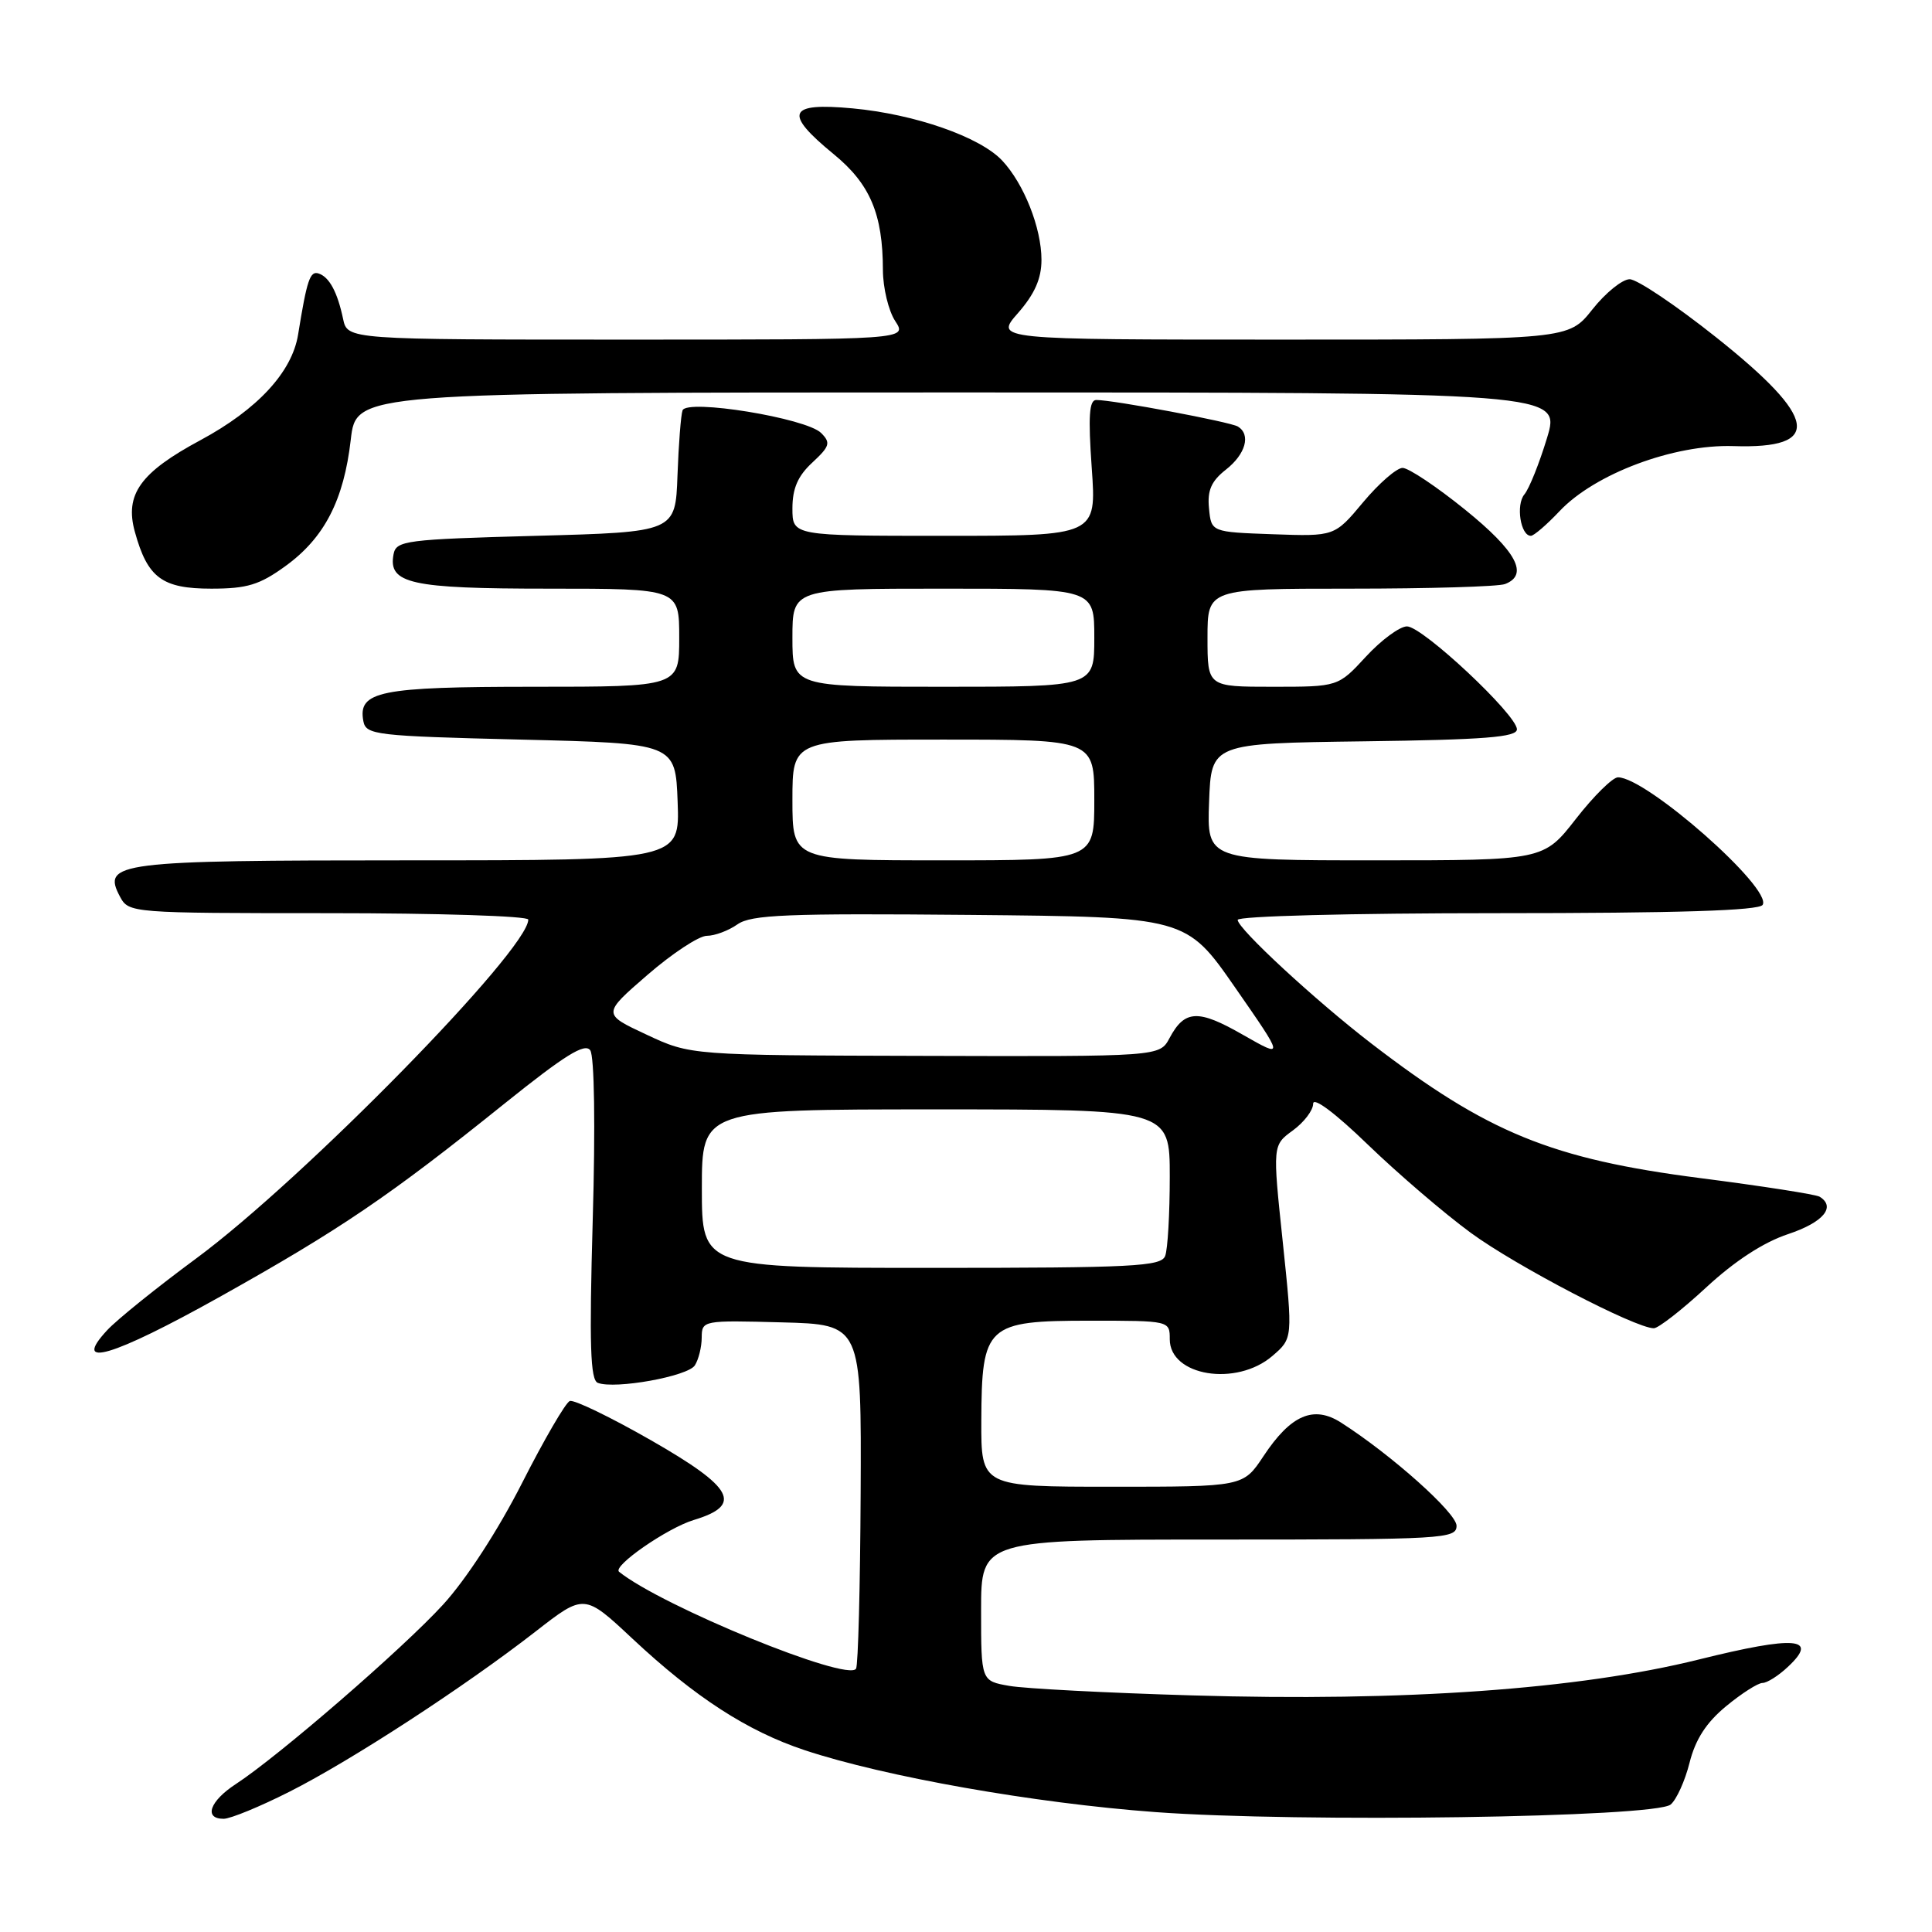 <?xml version="1.0" encoding="UTF-8" standalone="no"?>
<!DOCTYPE svg PUBLIC "-//W3C//DTD SVG 1.1//EN" "http://www.w3.org/Graphics/SVG/1.1/DTD/svg11.dtd" >
<svg xmlns="http://www.w3.org/2000/svg" xmlns:xlink="http://www.w3.org/1999/xlink" version="1.1" viewBox="0 0 256 256">
 <g >
 <path fill="currentColor"
d=" M 38.38 237.40 C 46.56 233.27 61.56 223.50 70.96 216.19 C 77.42 211.16 77.42 211.16 83.80 217.13 C 92.09 224.89 99.04 229.39 106.63 231.91 C 117.25 235.43 137.07 238.93 153.07 240.11 C 172.16 241.52 219.30 240.83 221.37 239.11 C 222.14 238.47 223.28 235.96 223.88 233.55 C 224.66 230.46 226.10 228.24 228.72 226.08 C 230.78 224.38 232.94 223.00 233.54 223.00 C 234.14 223.00 235.65 222.05 236.89 220.88 C 241.09 216.97 237.92 216.71 225.11 219.89 C 209.19 223.85 186.01 225.49 158.00 224.65 C 146.72 224.32 135.81 223.75 133.75 223.39 C 130.00 222.74 130.00 222.74 130.00 213.37 C 130.00 204.00 130.00 204.00 161.50 204.00 C 191.33 204.00 193.00 203.90 193.00 202.17 C 193.00 200.48 184.41 192.80 177.71 188.51 C 174.06 186.17 171.04 187.47 167.41 192.96 C 164.73 197.00 164.73 197.00 147.37 197.00 C 130.00 197.00 130.00 197.00 130.03 188.25 C 130.08 175.58 130.71 175.00 144.41 175.00 C 155.00 175.00 155.00 175.00 155.00 177.46 C 155.00 182.34 163.83 183.77 168.60 179.67 C 171.31 177.34 171.31 177.34 169.97 164.54 C 168.62 151.75 168.62 151.75 171.31 149.79 C 172.79 148.71 174.00 147.12 174.00 146.25 C 174.00 145.30 176.91 147.47 181.25 151.67 C 185.24 155.52 191.37 160.78 194.88 163.35 C 200.86 167.74 216.71 176.00 219.14 176.00 C 219.74 176.00 222.86 173.57 226.07 170.60 C 229.86 167.09 233.68 164.60 236.95 163.52 C 241.59 161.97 243.31 159.93 241.11 158.57 C 240.62 158.27 233.52 157.16 225.33 156.11 C 205.58 153.57 197.11 150.11 181.71 138.27 C 174.31 132.58 164.00 123.05 164.00 121.89 C 164.00 121.39 178.92 121.00 198.44 121.00 C 222.33 121.00 233.09 120.66 233.56 119.90 C 234.89 117.74 218.17 103.00 214.39 103.00 C 213.69 103.00 211.18 105.47 208.82 108.50 C 204.53 114.00 204.53 114.00 182.22 114.00 C 159.92 114.00 159.92 114.00 160.21 106.25 C 160.50 98.50 160.50 98.50 180.75 98.23 C 196.73 98.02 201.00 97.68 201.00 96.64 C 201.00 94.72 188.49 83.00 186.43 83.00 C 185.48 83.00 183.03 84.80 181.00 87.00 C 177.31 91.00 177.31 91.00 168.65 91.00 C 160.00 91.00 160.00 91.00 160.00 84.50 C 160.00 78.00 160.00 78.00 178.92 78.00 C 189.32 78.00 198.55 77.73 199.42 77.39 C 202.62 76.17 200.94 73.04 194.14 67.54 C 190.37 64.49 186.64 62.00 185.85 62.00 C 185.07 62.00 182.72 64.04 180.63 66.54 C 176.84 71.08 176.84 71.08 168.67 70.79 C 160.50 70.50 160.50 70.50 160.20 67.37 C 159.96 64.98 160.50 63.75 162.45 62.22 C 165.06 60.17 165.77 57.59 164.03 56.52 C 163.04 55.91 147.54 53.00 145.26 53.00 C 144.32 53.00 144.18 55.16 144.66 62.00 C 145.30 71.00 145.30 71.00 125.15 71.00 C 105.00 71.00 105.00 71.00 105.00 67.36 C 105.00 64.72 105.72 63.06 107.64 61.29 C 109.96 59.13 110.10 58.67 108.80 57.37 C 106.82 55.40 91.00 52.82 90.44 54.38 C 90.22 54.99 89.92 58.88 89.77 63.00 C 89.50 70.50 89.50 70.50 71.01 71.00 C 53.74 71.47 52.50 71.63 52.15 73.43 C 51.40 77.34 54.38 78.00 72.69 78.00 C 90.00 78.00 90.00 78.00 90.00 84.50 C 90.00 91.00 90.00 91.00 70.69 91.00 C 50.28 91.00 47.39 91.59 48.15 95.57 C 48.50 97.38 49.76 97.53 69.01 98.00 C 89.50 98.50 89.50 98.50 89.79 106.25 C 90.08 114.00 90.08 114.00 54.23 114.00 C 15.45 114.00 13.46 114.25 15.91 118.83 C 17.06 120.97 17.40 121.00 43.54 121.00 C 58.09 121.00 70.00 121.38 70.00 121.85 C 70.00 125.85 40.23 156.24 26.00 166.75 C 20.77 170.61 15.46 174.89 14.20 176.26 C 9.41 181.42 14.88 179.80 29.14 171.83 C 45.09 162.91 51.63 158.47 66.89 146.20 C 74.85 139.81 77.50 138.16 78.21 139.17 C 78.76 139.95 78.90 149.20 78.54 161.63 C 78.07 178.29 78.22 182.87 79.22 183.24 C 81.53 184.11 91.15 182.37 92.07 180.92 C 92.57 180.14 92.98 178.47 92.98 177.22 C 93.00 174.96 93.15 174.94 103.58 175.22 C 114.15 175.50 114.15 175.50 114.04 197.90 C 113.98 210.22 113.71 220.67 113.43 221.11 C 112.33 222.90 87.72 212.84 82.03 208.27 C 81.11 207.53 88.40 202.48 91.92 201.41 C 98.47 199.43 97.25 197.14 86.29 190.86 C 80.91 187.78 76.05 185.43 75.50 185.64 C 74.95 185.85 72.10 190.75 69.17 196.52 C 66.01 202.74 61.76 209.29 58.71 212.62 C 53.41 218.42 36.97 232.66 31.26 236.39 C 27.79 238.65 26.96 241.00 29.63 241.00 C 30.53 241.00 34.47 239.38 38.38 237.40 Z  M 37.82 75.01 C 42.98 71.28 45.56 66.28 46.48 58.25 C 47.20 52.00 47.20 52.00 127.01 52.00 C 206.82 52.00 206.82 52.00 204.98 58.06 C 203.97 61.39 202.63 64.74 201.99 65.51 C 200.84 66.89 201.48 71.00 202.85 71.00 C 203.24 71.00 204.95 69.53 206.64 67.74 C 211.32 62.77 221.78 58.86 229.68 59.11 C 241.56 59.50 240.92 55.45 227.39 44.69 C 222.07 40.46 216.92 37.00 215.94 37.00 C 214.97 37.00 212.74 38.80 211.00 41.00 C 207.83 45.00 207.83 45.00 169.81 45.00 C 131.79 45.00 131.79 45.00 134.90 41.47 C 137.10 38.95 138.00 36.92 138.00 34.43 C 138.00 30.21 135.68 24.35 132.79 21.27 C 129.83 18.13 121.23 15.13 112.97 14.36 C 104.38 13.56 103.80 14.96 110.46 20.42 C 115.29 24.37 116.98 28.35 116.99 35.79 C 117.00 38.14 117.73 41.18 118.62 42.54 C 120.23 45.00 120.23 45.00 83.13 45.00 C 46.04 45.00 46.04 45.00 45.46 42.25 C 44.71 38.70 43.64 36.71 42.22 36.24 C 41.08 35.86 40.67 37.08 39.50 44.33 C 38.70 49.30 34.11 54.26 26.57 58.32 C 18.58 62.61 16.50 65.52 17.87 70.47 C 19.55 76.57 21.48 78.00 28.00 78.00 C 32.74 78.00 34.39 77.50 37.82 75.01 Z  M 93.00 157.50 C 93.00 147.00 93.00 147.00 124.00 147.00 C 155.00 147.00 155.00 147.00 155.00 155.92 C 155.00 160.82 154.73 165.55 154.39 166.42 C 153.86 167.81 150.18 168.00 123.39 168.00 C 93.00 168.00 93.00 168.00 93.00 157.50 Z  M 85.66 137.09 C 79.81 134.36 79.81 134.36 85.79 129.18 C 89.08 126.33 92.62 124.00 93.66 124.00 C 94.70 124.00 96.53 123.32 97.72 122.48 C 99.55 121.20 104.25 121.01 128.53 121.23 C 157.17 121.50 157.17 121.50 163.68 130.88 C 170.19 140.25 170.19 140.25 164.70 137.12 C 158.76 133.71 156.98 133.79 154.97 137.55 C 153.66 140.00 153.66 140.00 122.58 139.91 C 91.50 139.83 91.50 139.83 85.66 137.09 Z  M 105.00 106.00 C 105.00 98.00 105.00 98.00 125.00 98.00 C 145.00 98.00 145.00 98.00 145.00 106.00 C 145.00 114.00 145.00 114.00 125.00 114.00 C 105.00 114.00 105.00 114.00 105.00 106.00 Z  M 105.00 84.50 C 105.00 78.00 105.00 78.00 125.00 78.00 C 145.00 78.00 145.00 78.00 145.00 84.50 C 145.00 91.00 145.00 91.00 125.00 91.00 C 105.00 91.00 105.00 91.00 105.00 84.50 Z "/>
</g>
</svg>